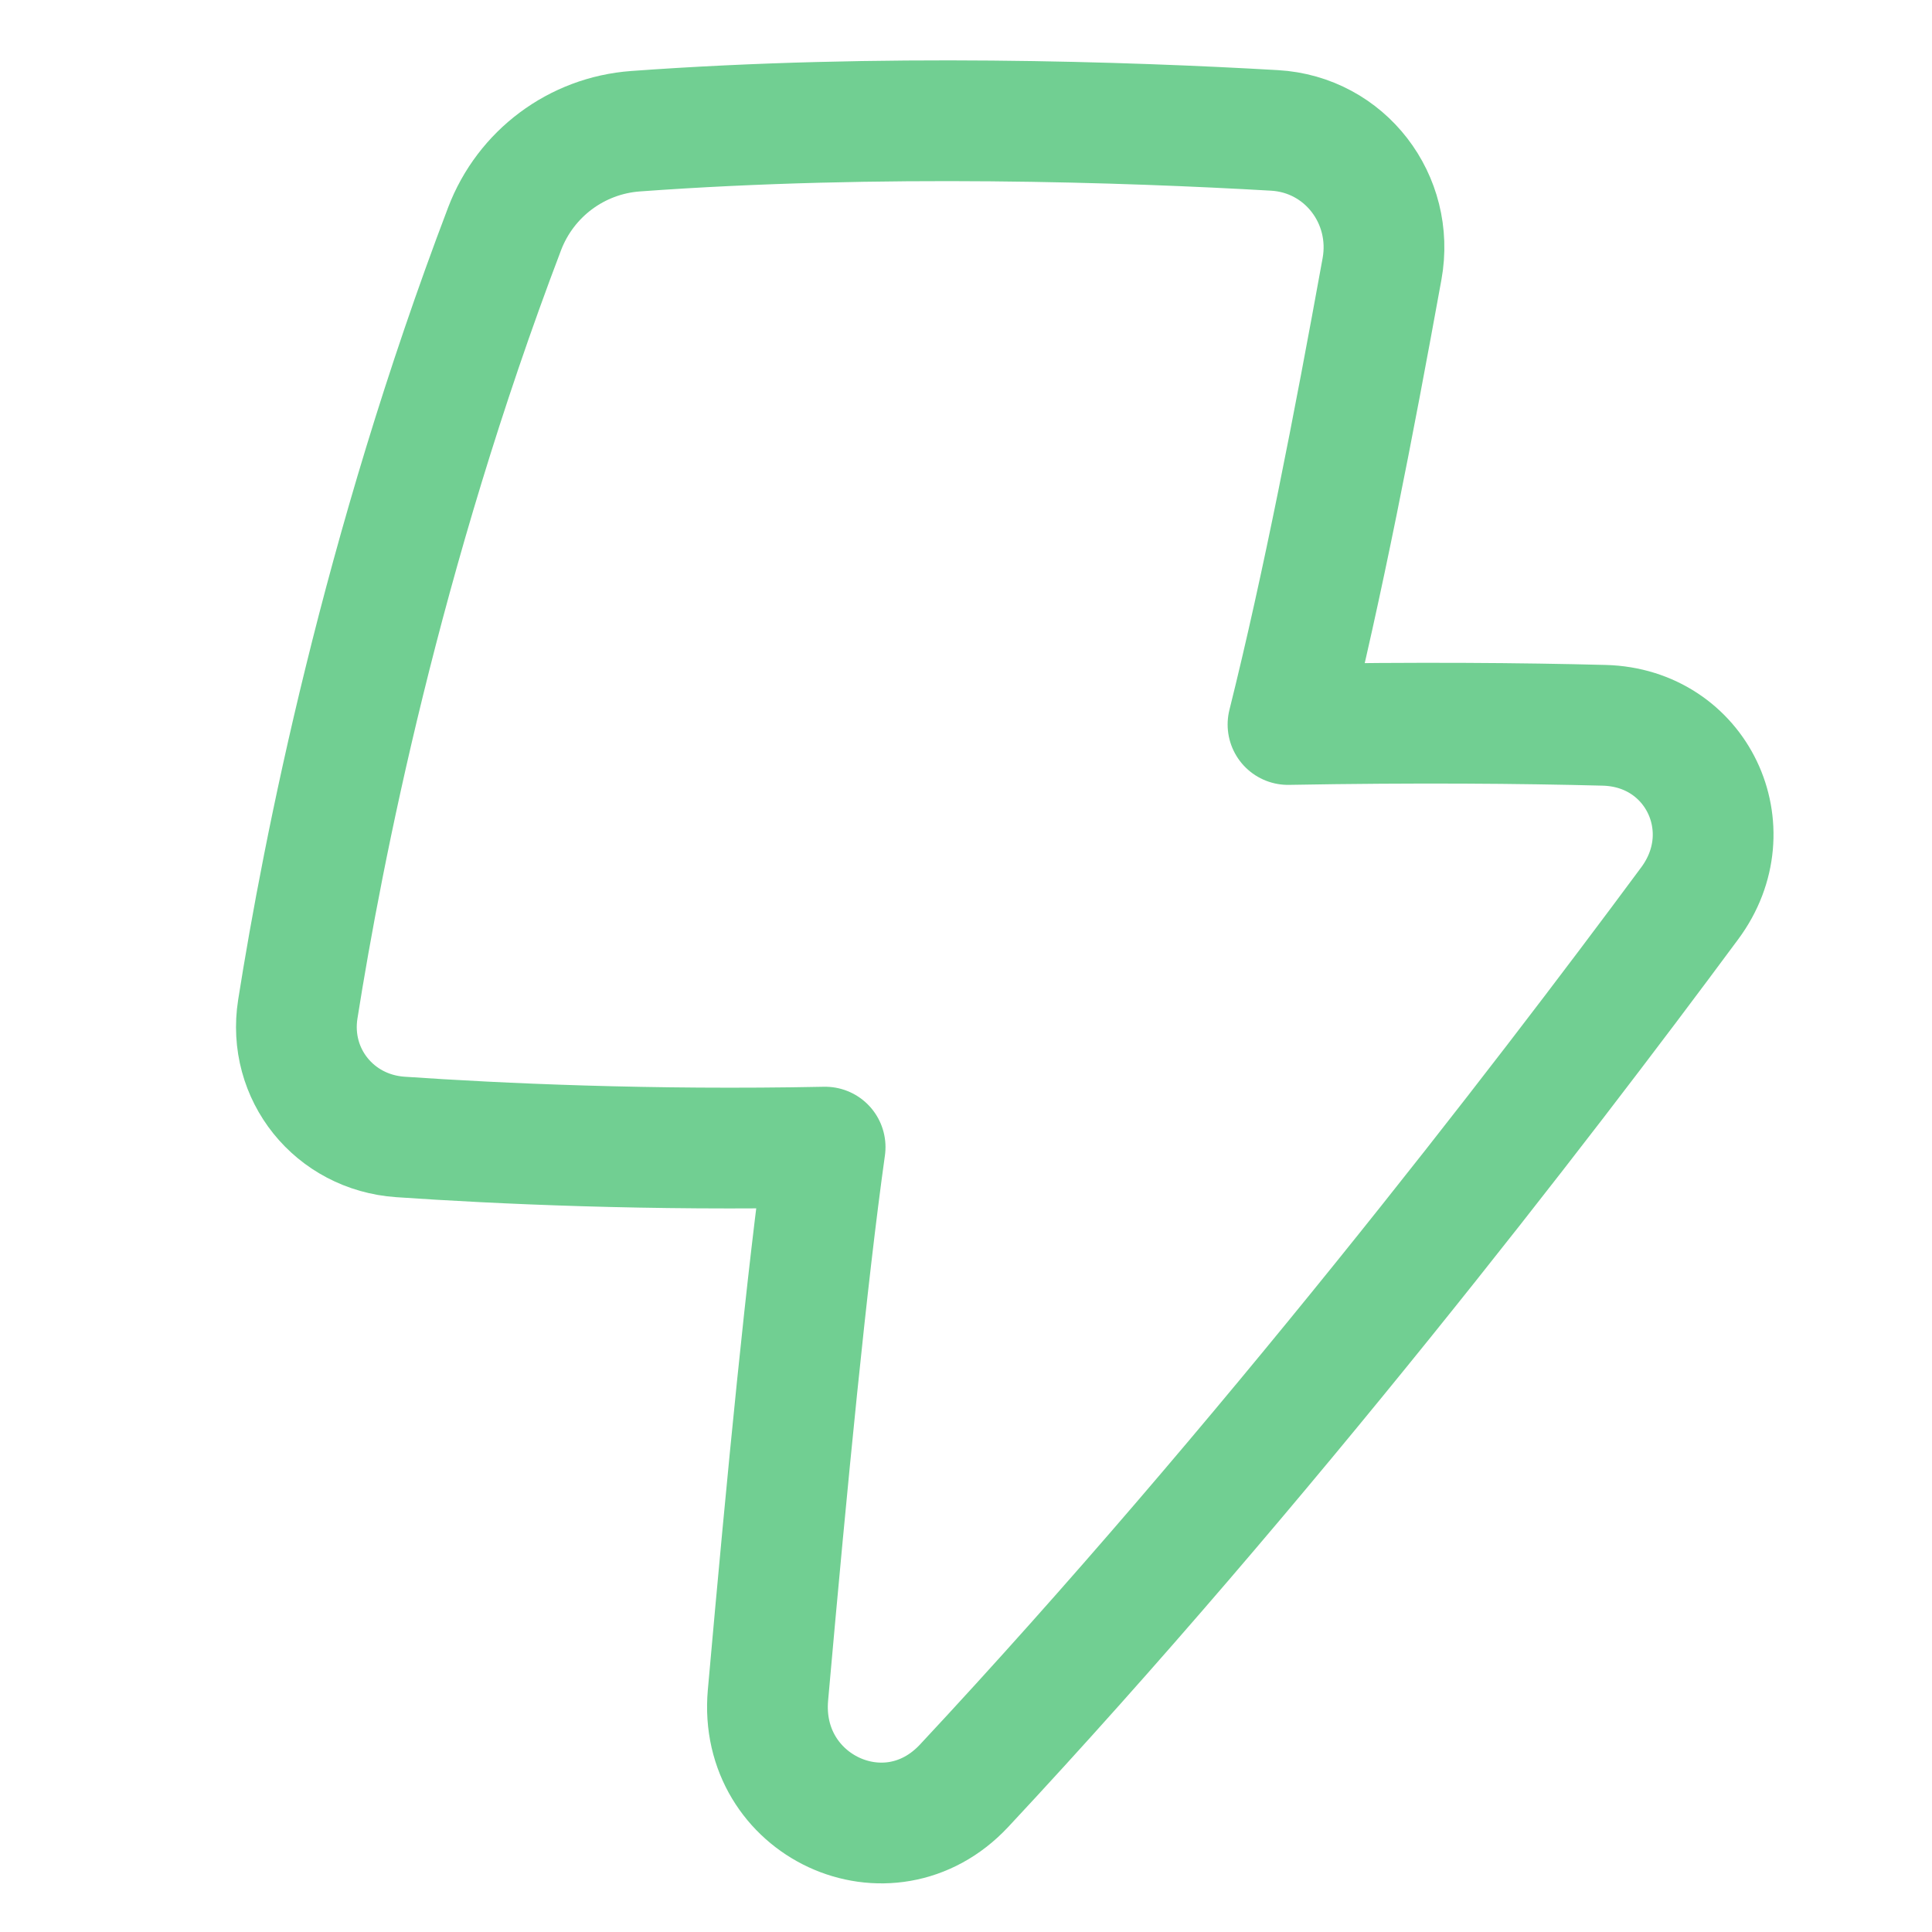 <svg width="48" height="48" viewBox="0 0 48 48" fill="none" xmlns="http://www.w3.org/2000/svg">
<path d="M34.336 6.681C34.65 4.954 33.416 3.34 31.664 3.24C28.03 3.03 21.855 2.817 15.789 3.26C14.324 3.367 13.058 4.314 12.536 5.686C9.479 13.721 8.02 21.143 7.399 25.071C7.143 26.692 8.309 28.134 9.946 28.247C12.383 28.414 16.144 28.588 20.5 28.5C20.048 31.722 19.564 36.671 19.08 42.117C18.836 44.867 22.07 46.383 23.954 44.365C31.394 36.392 38.228 27.512 41.983 22.439C43.352 20.591 42.155 18.08 39.857 18.02C37.816 17.967 35.187 17.943 32 18C32.867 14.523 33.636 10.537 34.336 6.681Z" stroke="#71CF92" stroke-width="3" stroke-linejoin="round"/>
</svg>
